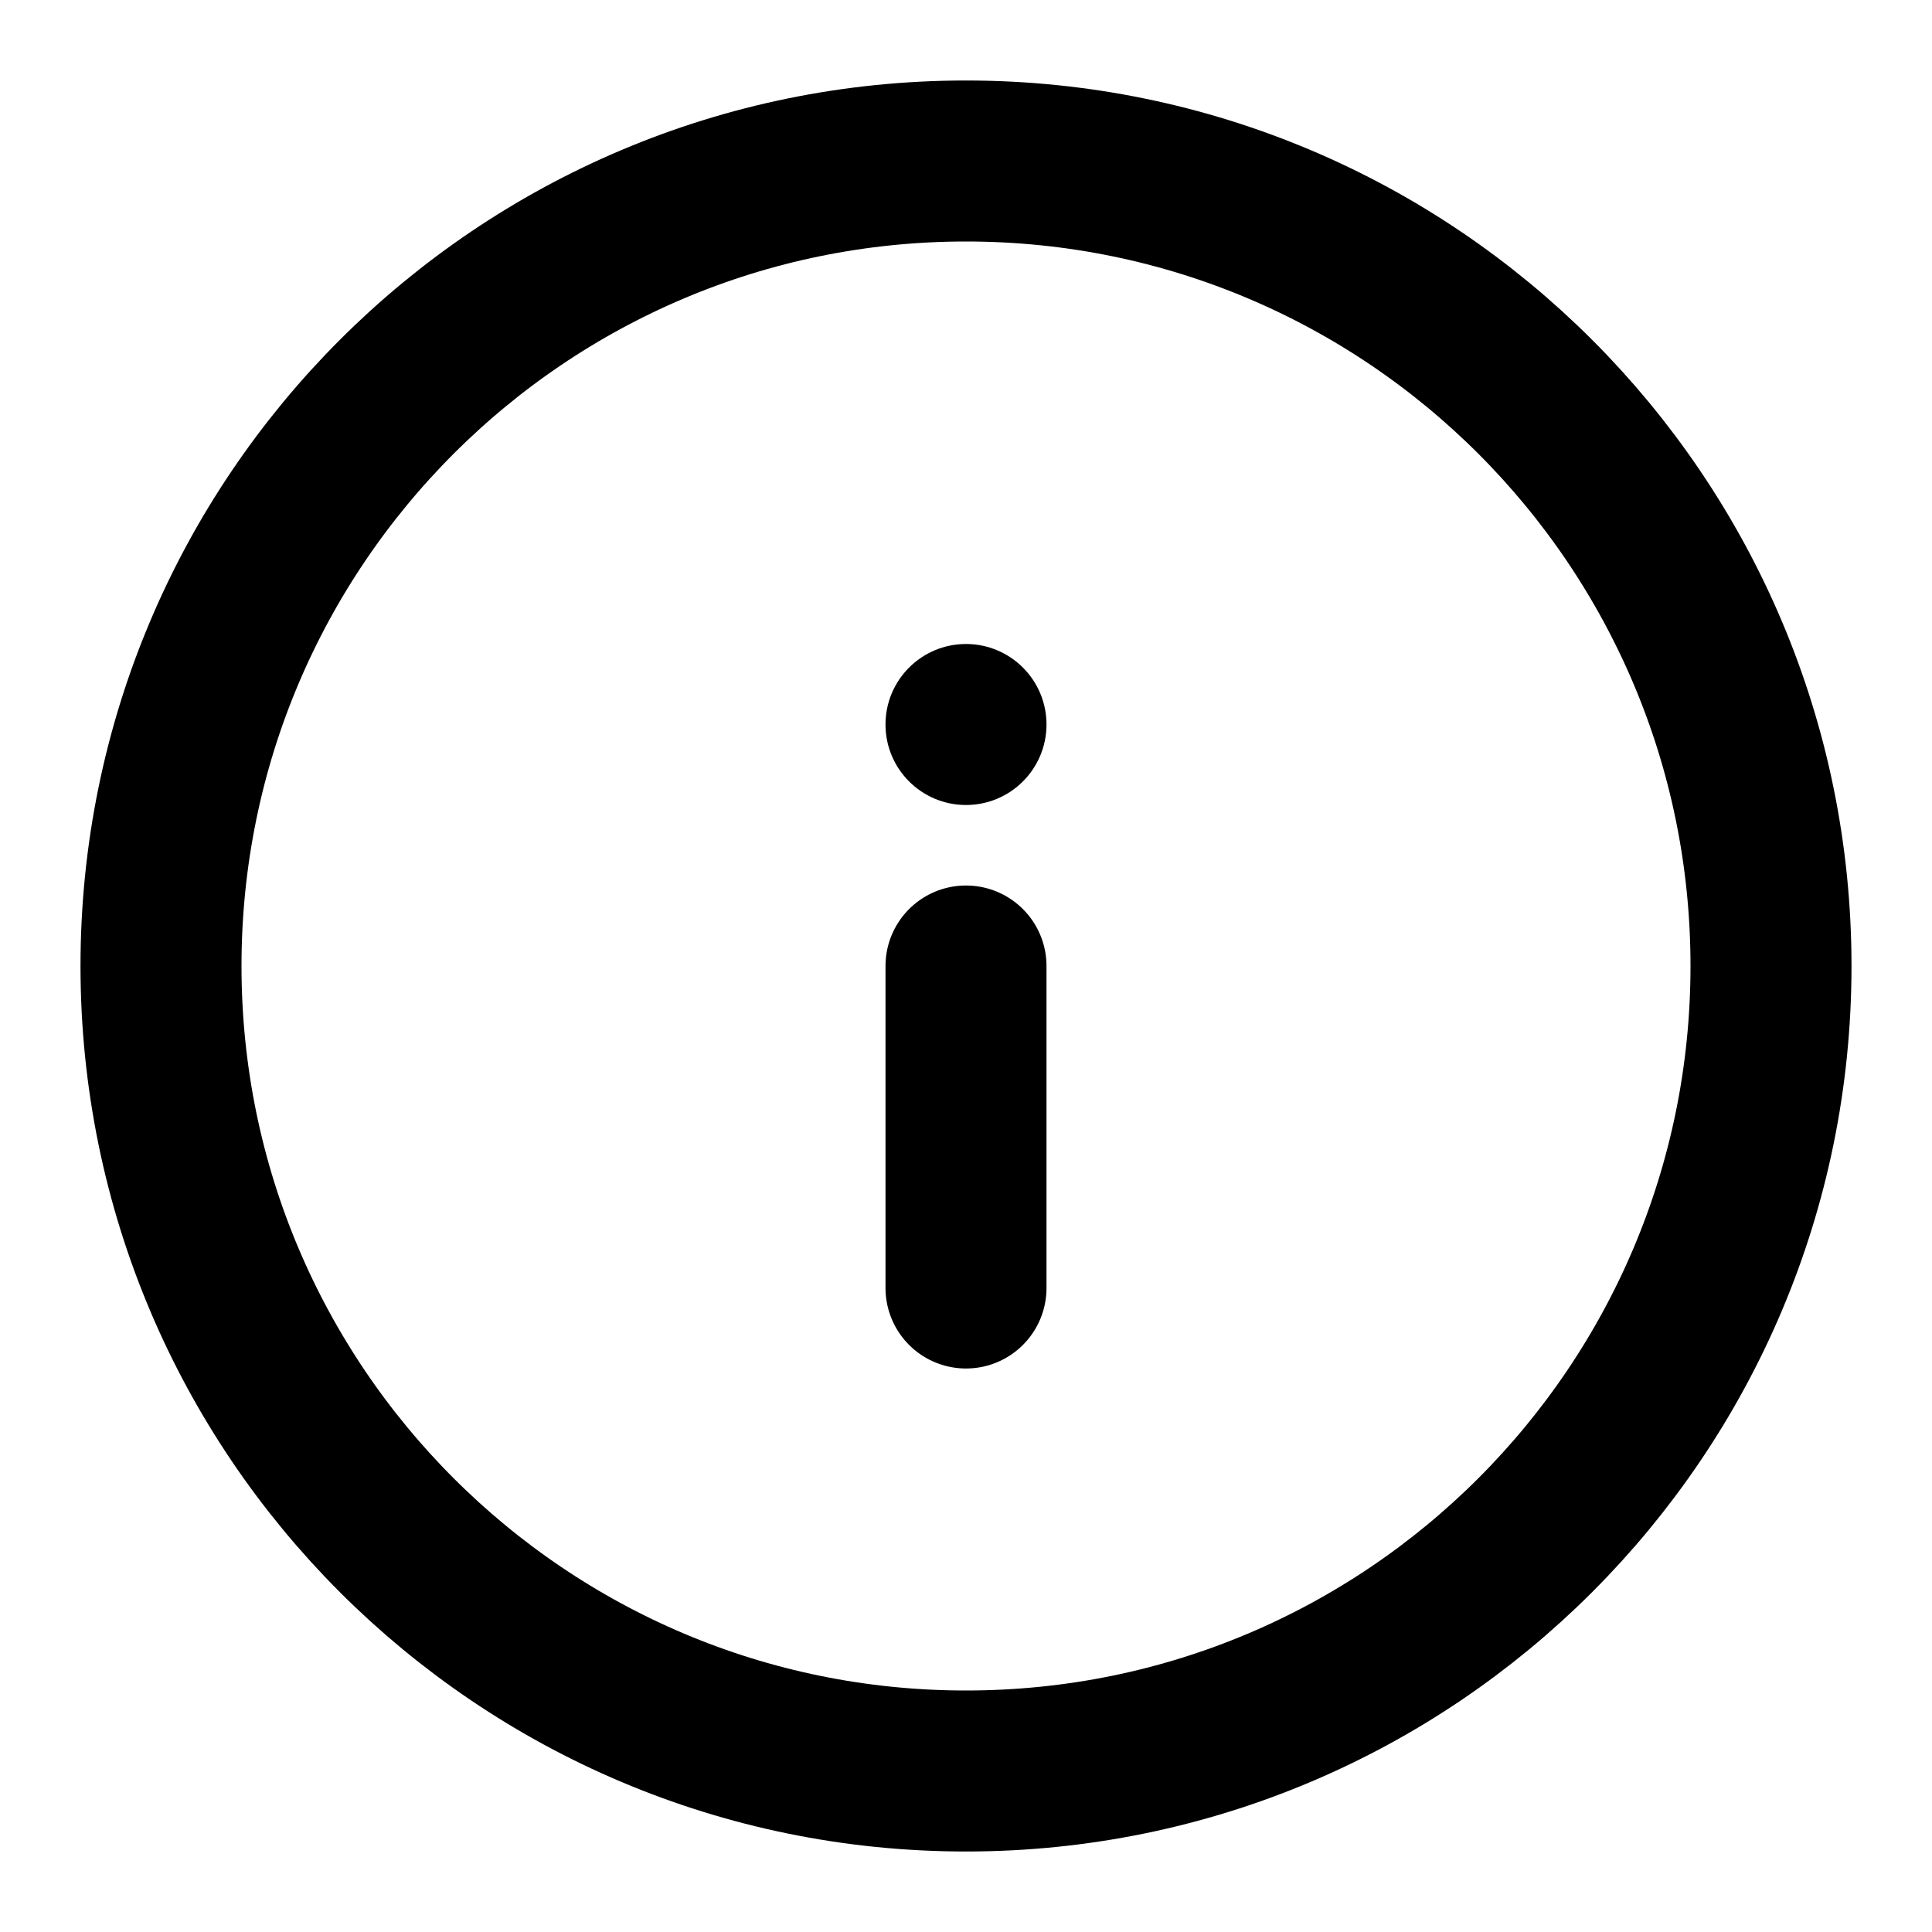 <svg xmlns="http://www.w3.org/2000/svg" xmlns:xlink="http://www.w3.org/1999/xlink" width="24px" height="24px" viewBox="0 0 24 24" version="1.1">
    <title>Group 11</title>
    <g id="Final-app" stroke="none" stroke-width="1" fill="none" fill-rule="evenodd">
        <g id="Settings" transform="translate(-46, -203)">
            <g id="Group-11" transform="translate(46, 203)">
                <g id="Group-10" transform="translate(2, 2)">
                    <g id="info-circle" stroke="#000000" stroke-linecap="round" stroke-linejoin="round" stroke-width="2">
                        <path d="M10,14 L10,10 M20,10 C20,15.523 15.523,20 10,20 C4.477,20 0,15.523 0,10 C0,4.477 4.477,0 10,0 C15.523,0 20,4.477 20,10 Z" id="Shape"/>
                    </g>
                    <circle id="Oval" fill="#000000" cx="10" cy="7" r="1"/>
                </g>
                <rect id="Rectangle" x="0" y="0" width="24" height="24"/>
            </g>
        </g>
    </g>
</svg>